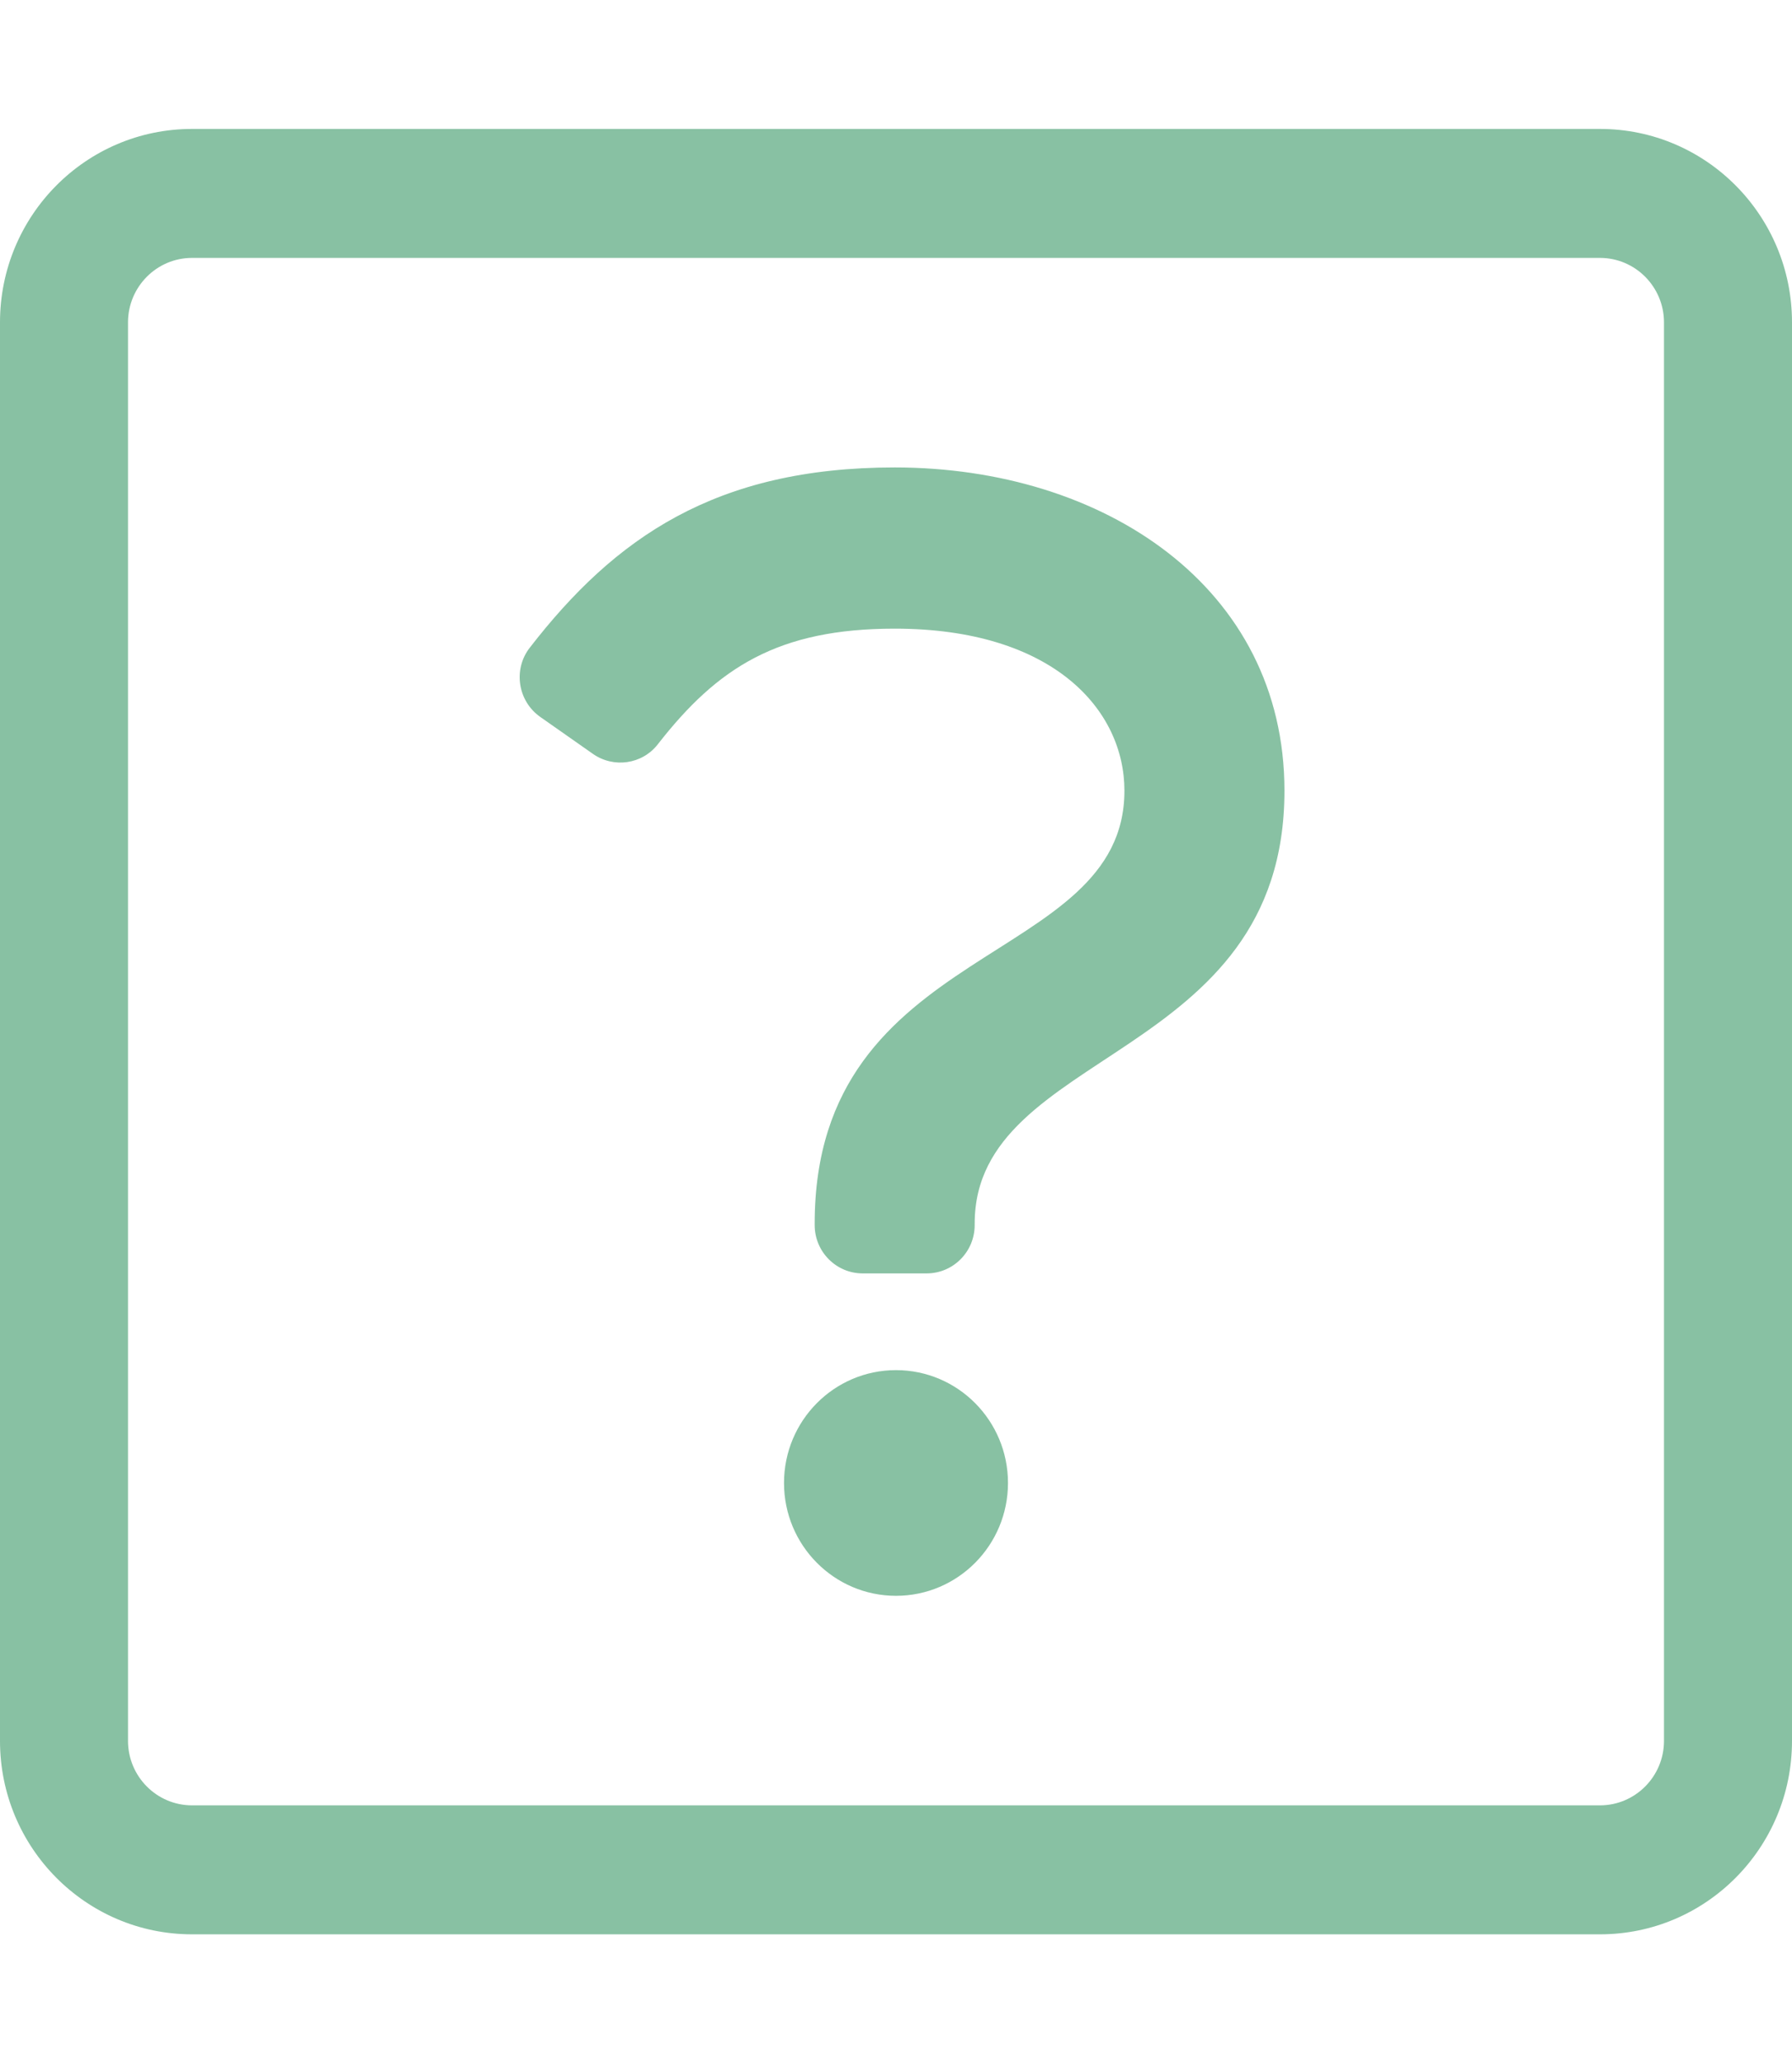 <svg width="53" height="61" viewBox="0 0 53 61" fill="none" xmlns="http://www.w3.org/2000/svg">
<path d="M47.321 3.812H5.679C2.542 3.812 0 6.373 0 9.531V51.469C0 54.627 2.542 57.188 5.679 57.188H47.321C50.458 57.188 53 54.627 53 51.469V9.531C53 6.373 50.458 3.812 47.321 3.812ZM49.214 51.469C49.214 52.52 48.365 53.375 47.321 53.375H5.679C4.635 53.375 3.786 52.52 3.786 51.469V9.531C3.786 8.48 4.635 7.625 5.679 7.625H47.321C48.365 7.625 49.214 8.48 49.214 9.531V51.469ZM26.5 40.508C24.671 40.508 23.188 42.001 23.188 43.844C23.188 45.686 24.671 47.18 26.5 47.18C28.329 47.18 29.812 45.686 29.812 43.844C29.812 42.001 28.329 40.508 26.5 40.508ZM27.407 37.648H25.515C24.73 37.648 24.095 37.008 24.095 36.219V36.173C24.095 27.793 33.256 28.594 33.256 23.377C33.256 20.992 31.155 18.586 26.461 18.586C23.013 18.586 21.224 19.735 19.456 22.004C18.994 22.598 18.148 22.719 17.534 22.287L15.98 21.197C15.315 20.73 15.168 19.795 15.667 19.151C18.178 15.907 21.158 13.82 26.461 13.82C32.651 13.82 37.989 17.365 37.989 23.377C37.989 31.408 28.827 30.984 28.827 36.173V36.219C28.827 37.008 28.191 37.648 27.407 37.648Z" fill="#88C1A3"/>
</svg>
